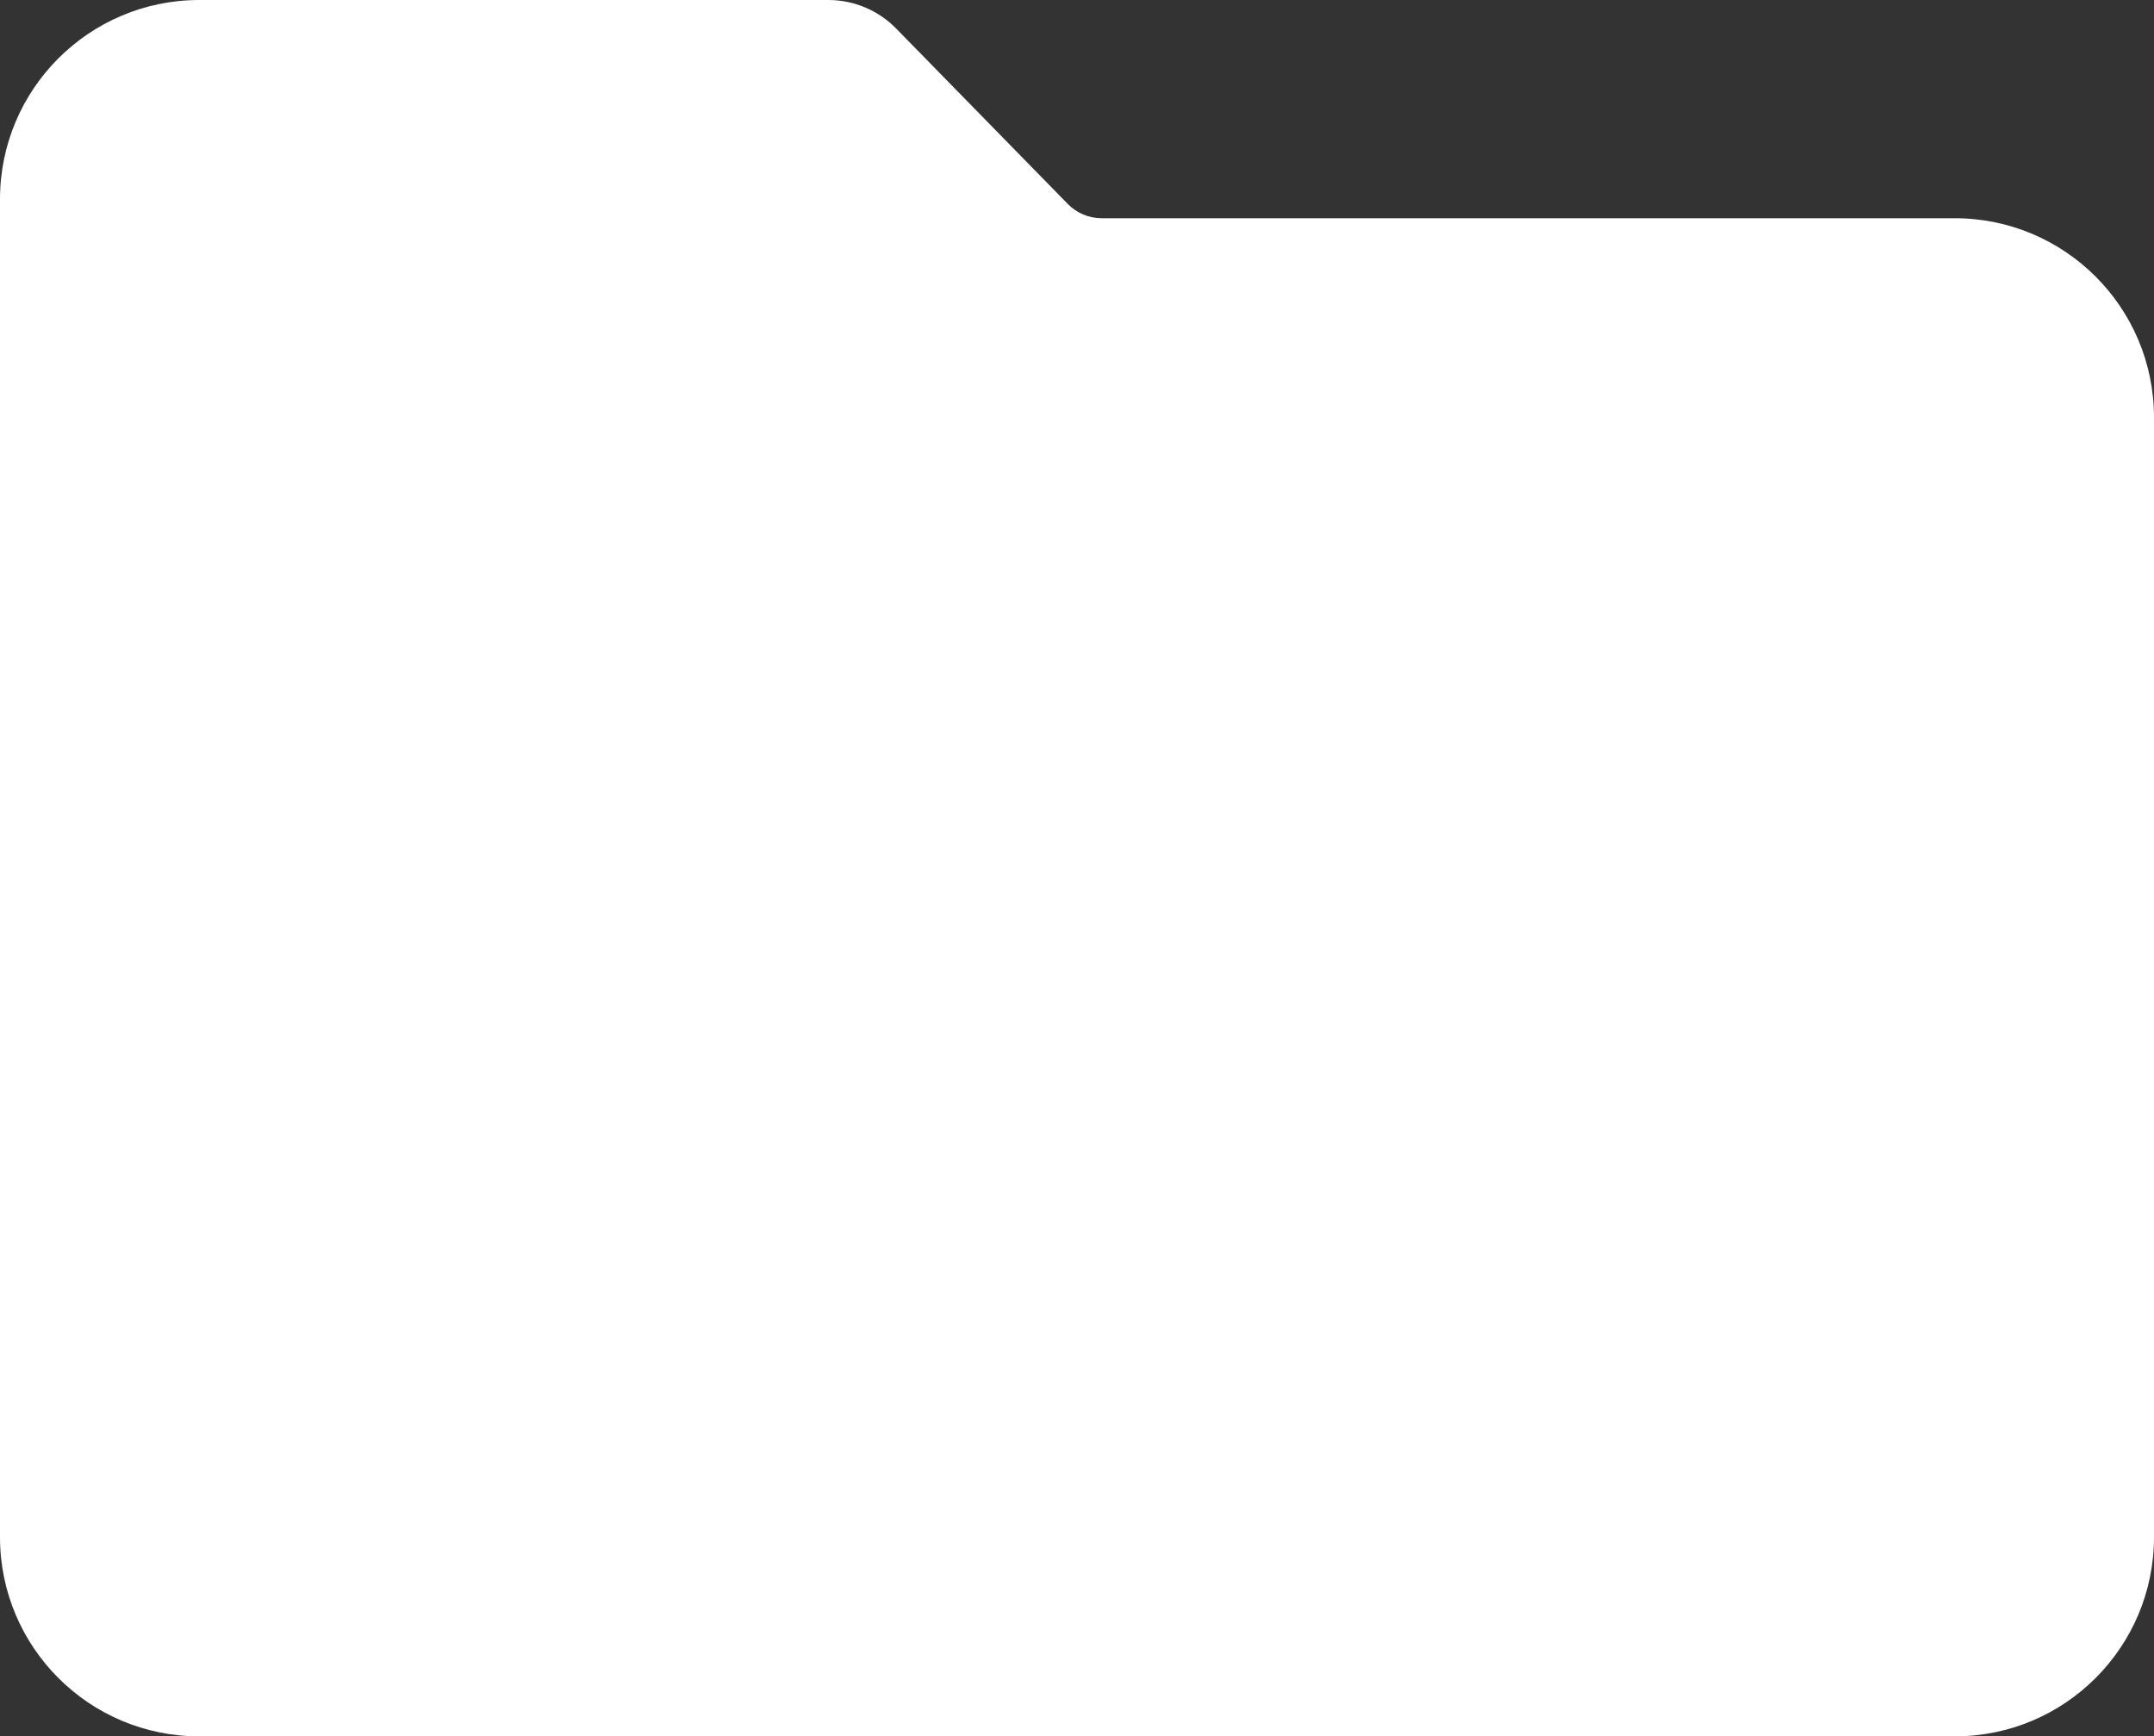 <svg width="227" height="183" viewBox="0 0 227 183" fill="none" xmlns="http://www.w3.org/2000/svg">
<rect x="0" y="0" width="227" height="183" fill="#333333" stroke="none"/>
<path d="M0 21C0 9.402 9.402 0 21 0H87.293C89.984 0 92.56 1.084 94.442 3.007L112.529 21.497C113.47 22.458 114.758 23 116.103 23H206C217.598 23 227 32.402 227 44V162C227 173.598 217.598 183 206 183H21C9.402 183 0 173.598 0 162V21Z" fill="white"/>
</svg>
